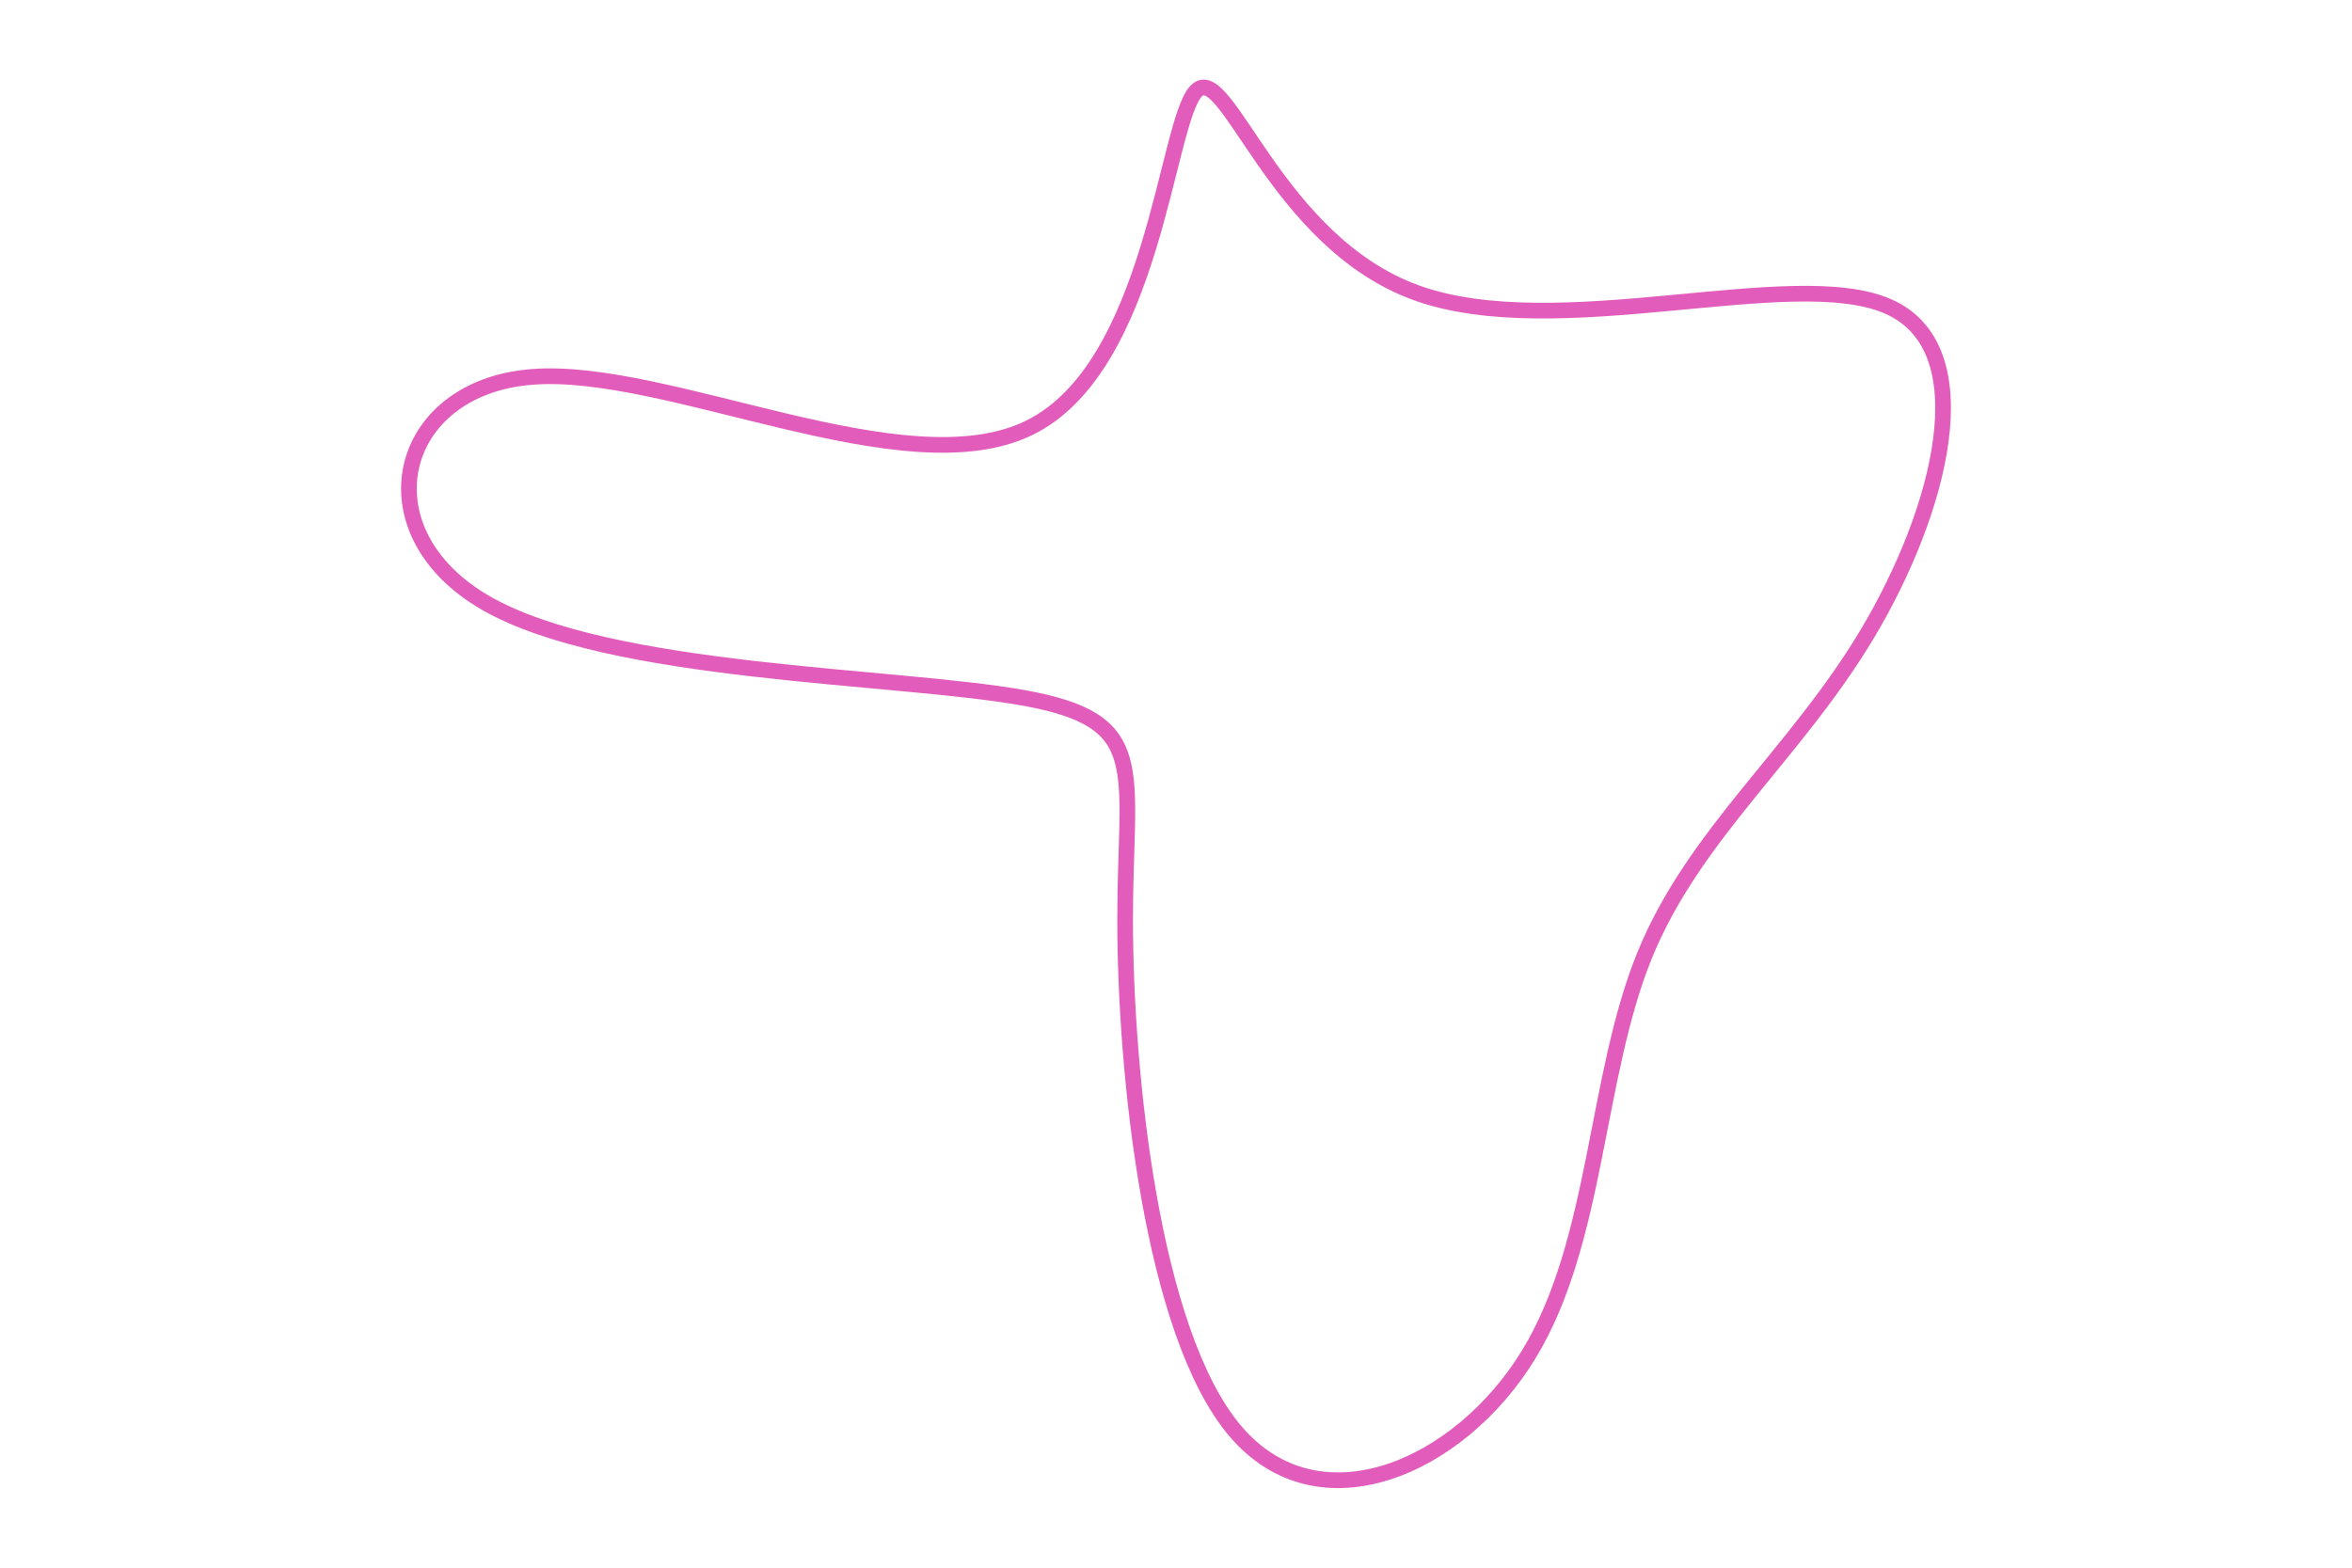 <svg id="visual" viewBox="0 0 900 600" width="900" height="600" xmlns="http://www.w3.org/2000/svg" xmlns:xlink="http://www.w3.org/1999/xlink" version="1.1"><rect x="0" y="0" width="900" height="600" fill="#FFF"></rect><g transform="translate(450.832 258.248)"><path d="M91.1 -146.2C145.3 -126.6 235 -157 271.6 -141C308.2 -125 291.6 -62.5 263.9 -16C236.2 30.5 197.3 61 178.4 107.6C159.5 154.2 160.5 217 134.1 260.2C107.7 303.5 53.8 327.2 21.8 289.4C-10.2 251.6 -20.3 152.2 -20.3 93.7C-20.3 35.2 -10.2 17.6 -59.4 8.8C-108.7 0 -217.3 0 -265 -27.5C-312.6 -55 -299.2 -110 -247.2 -114C-195.2 -118.1 -104.6 -71.2 -57 -94.5C-9.3 -117.8 -4.7 -211.4 6.9 -223.4C18.5 -235.4 37 -165.8 91.1 -146.2" fill="none" stroke="#E25DBB" stroke-width="6"></path></g></svg>
